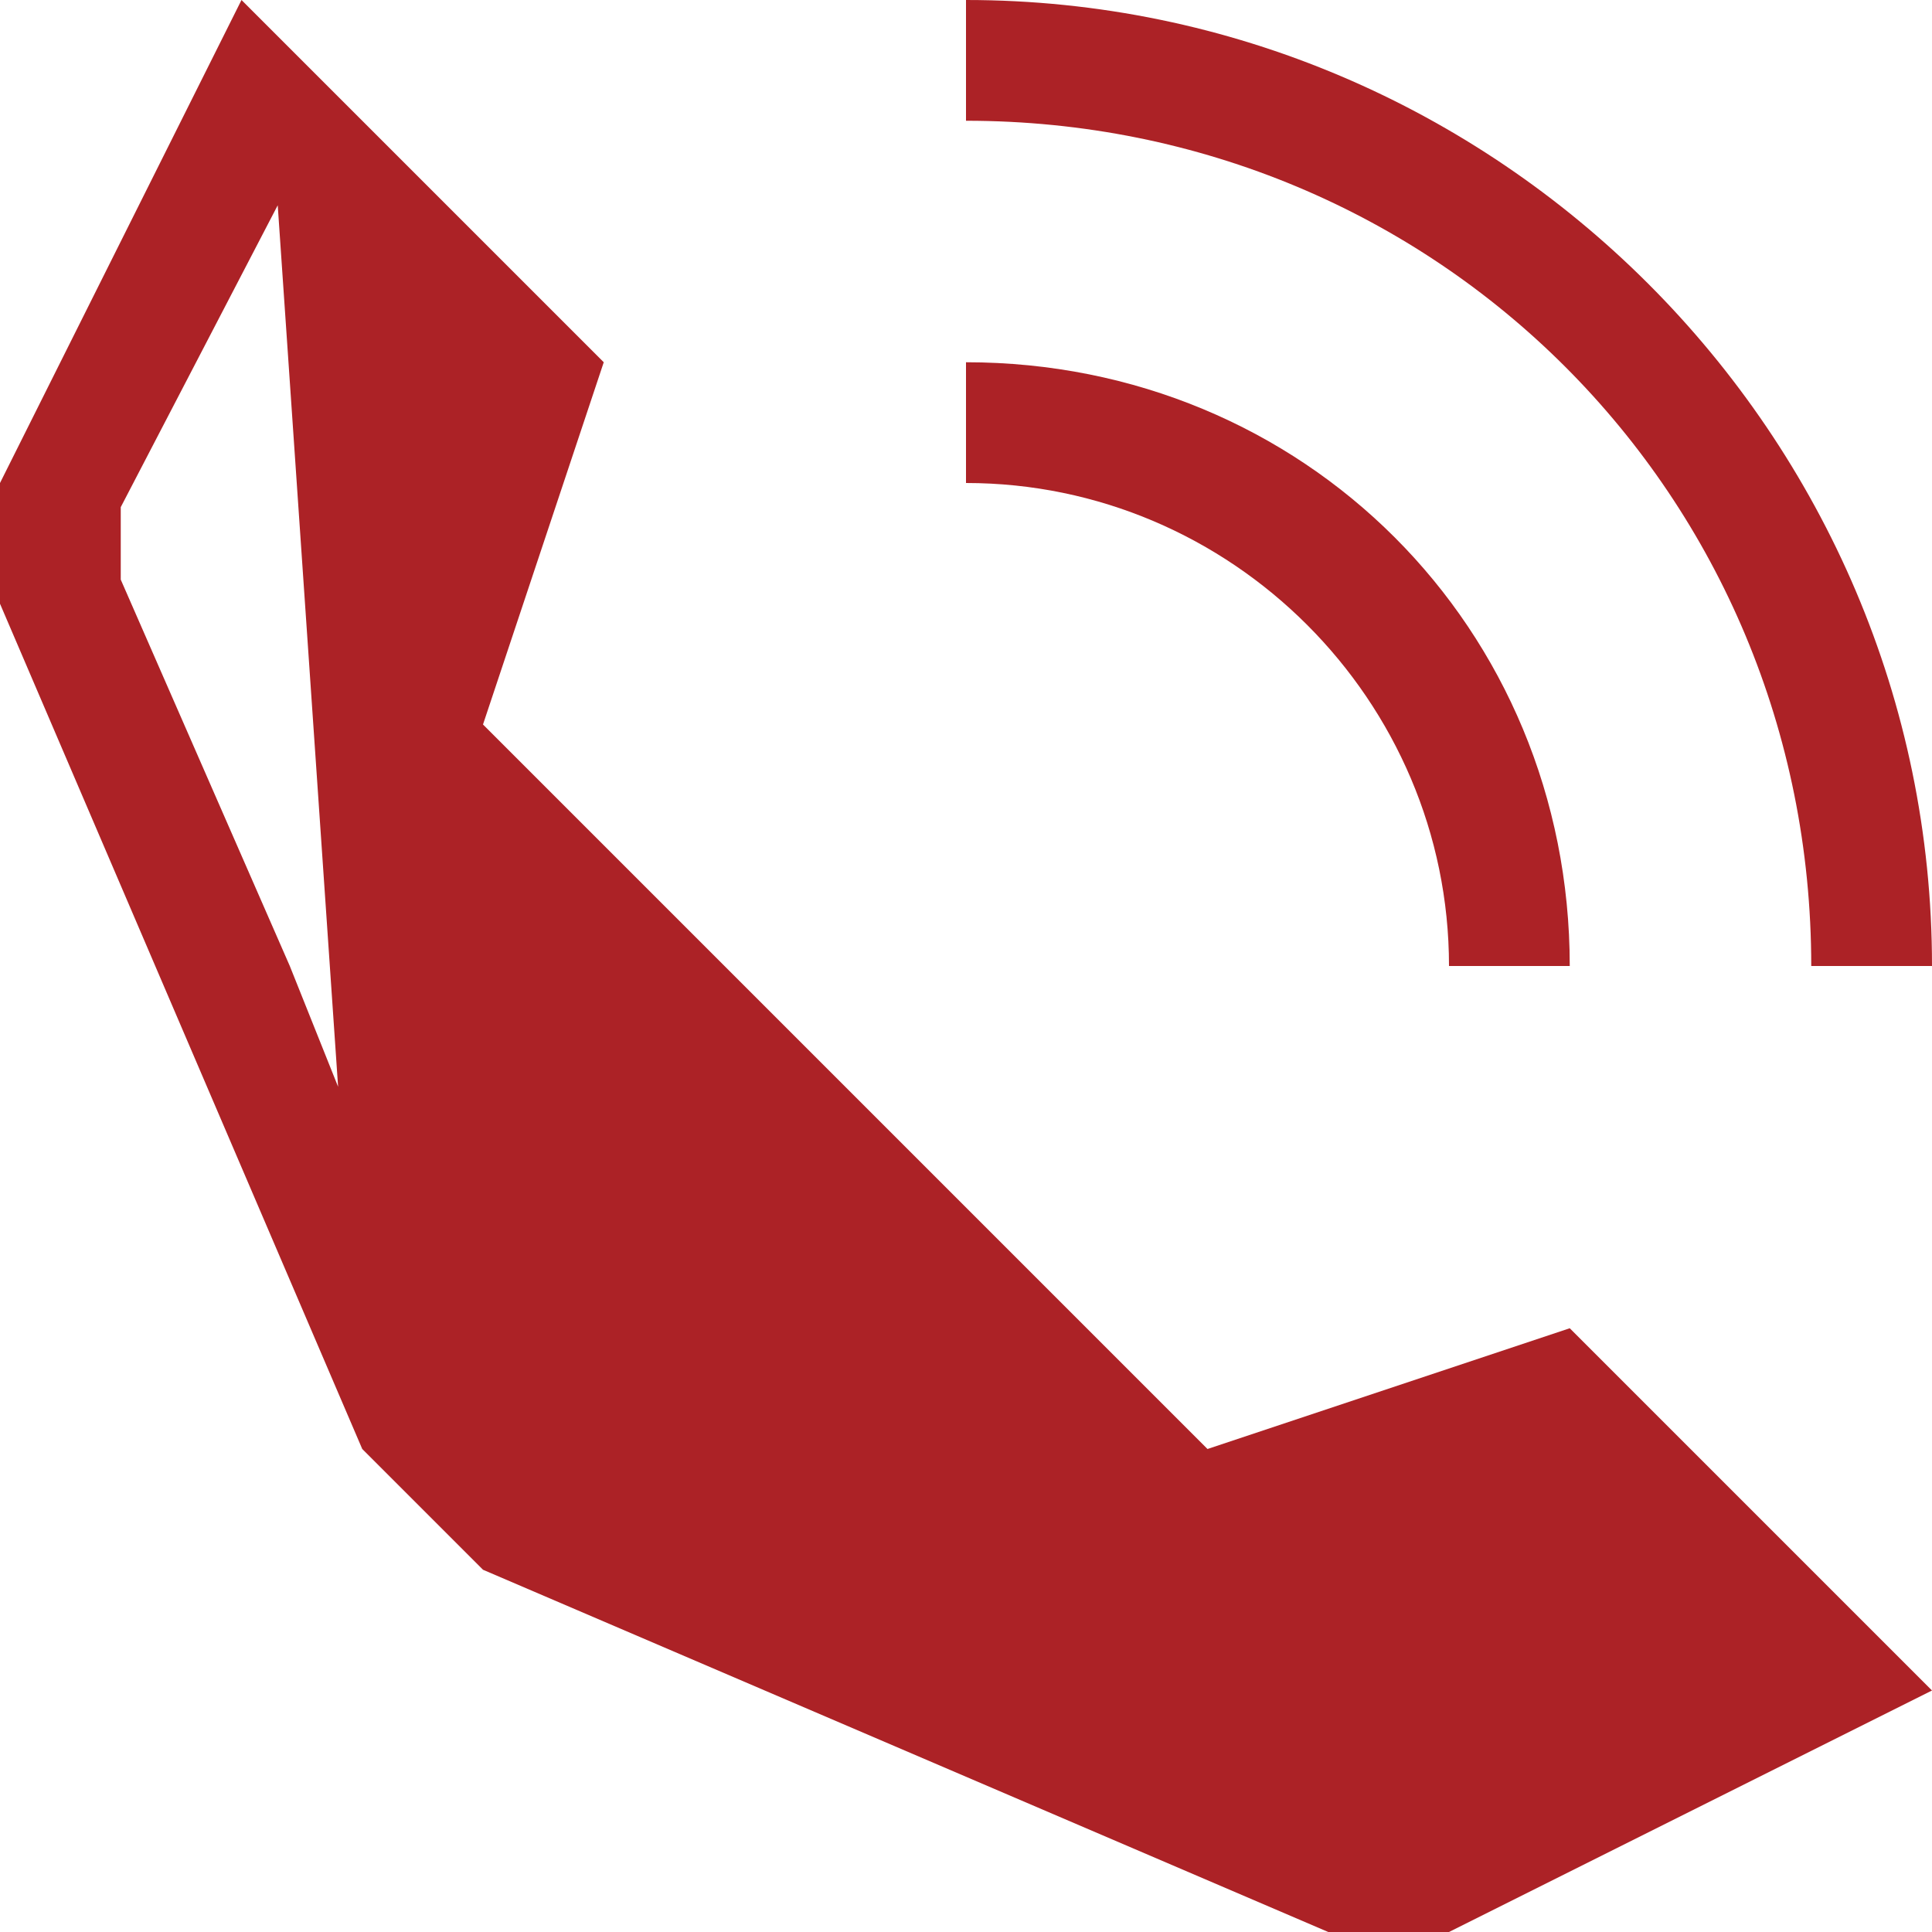 <?xml version="1.0" encoding="utf-8"?>
<!-- Generator: Adobe Illustrator 24.0.0, SVG Export Plug-In . SVG Version: 6.00 Build 0)  -->
<svg version="1.1" id="Layer_1" xmlns="http://www.w3.org/2000/svg" xmlns:xlink="http://www.w3.org/1999/xlink" x="0px" y="0px"
	 viewBox="0 0 16 16" style="enable-background:new 0 0 16 16;" xml:space="preserve">
<style type="text/css">
	.st0{fill:#AC2226;}
</style>
<g>
	<path class="st0" d="M13,11l-3,1L7,9L4,6l1-3L2,0L0,4v1l3,7l1,1l7,3h1l4-2L13,11z M1,4.8V4.2l1.3-2.5L2.8,9L2.4,8L1,4.8z"/>
	<path class="st0" d="M8,4c2.2,0,4,1.8,4,4h1c0-2.8-2.2-5-5-5V4z"/>
	<g>
		<path class="st0" d="M8,1c3.9,0,7,3.1,7,7h1c0-4.4-3.6-8-8-8V1z"/>
	</g>
</g>
</svg>
